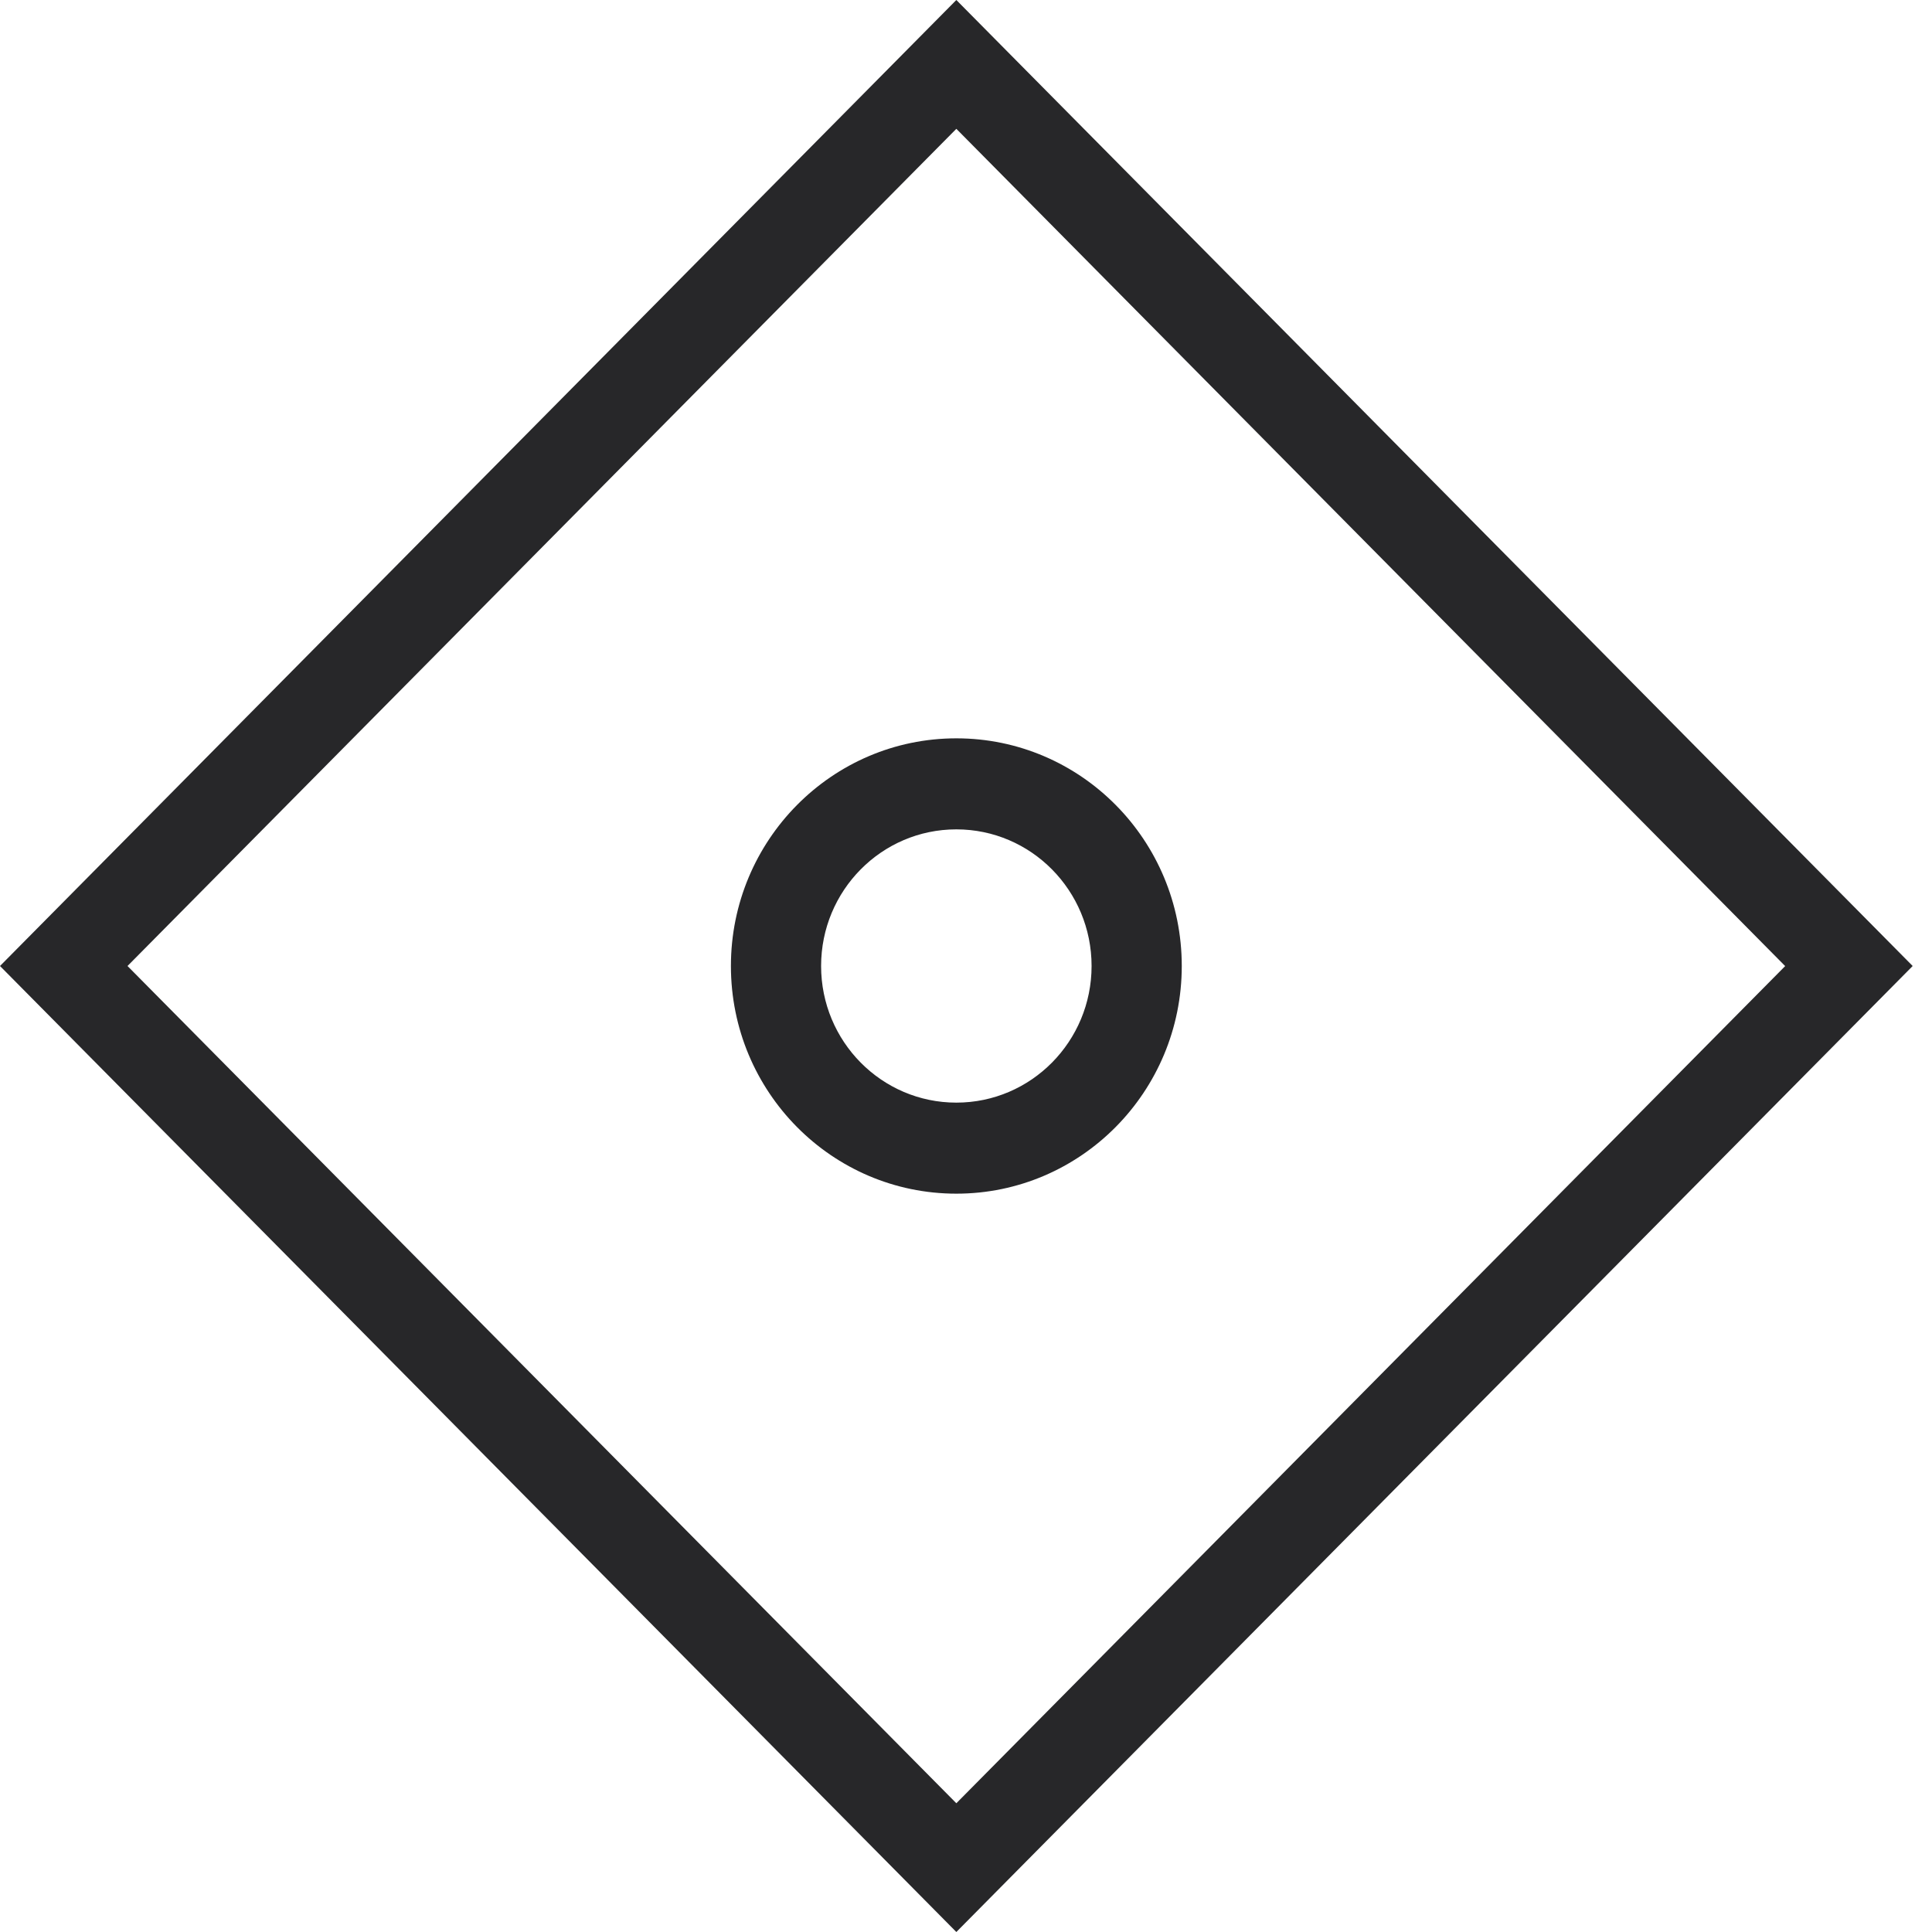 <svg width="25" height="25" viewBox="0 0 25 25" xmlns="http://www.w3.org/2000/svg"><title>Shape</title><path d="M12.375 9.554c-1.61 0-2.917 1.32-2.917 2.946 0 1.627 1.306 2.946 2.917 2.946 1.61 0 2.917-1.319 2.917-2.946 0-1.627-1.306-2.946-2.917-2.946zm0 4.714c-.967 0-1.75-.792-1.75-1.768s.783-1.768 1.75-1.768 1.75.792 1.75 1.768-.783 1.768-1.75 1.768zm0-14.268L0 12.5 12.375 25 24.75 12.5 12.375 0zM1.65 12.5L12.375 1.667 23.1 12.501 12.375 23.334 1.65 12.5z" fill="#272729" fill-rule="evenodd"/></svg>